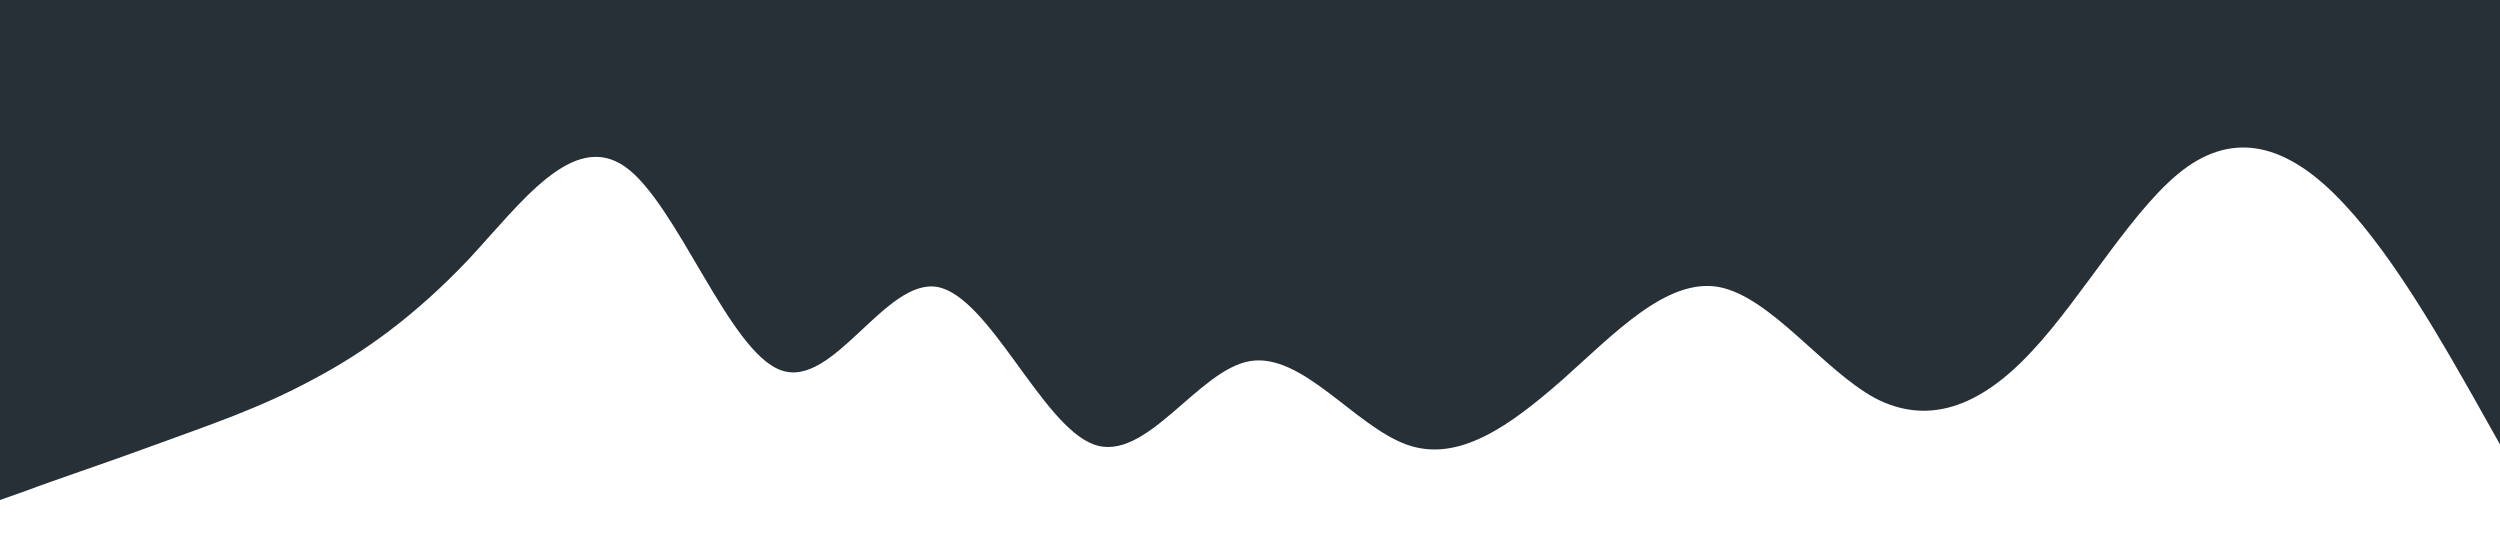 <?xml version="1.0" standalone="no"?><svg xmlns="http://www.w3.org/2000/svg" viewBox="0 0 1440 320"><path fill="#273036" fill-opacity="1" d="M0,288L15,282.7C30,277,60,267,90,256C120,245,150,235,180,218.7C210,203,240,181,270,149.3C300,117,330,75,360,96C390,117,420,203,450,213.3C480,224,510,160,540,165.3C570,171,600,245,630,256C660,267,690,213,720,208C750,203,780,245,810,256C840,267,870,245,900,218.7C930,192,960,160,990,165.3C1020,171,1050,213,1080,229.3C1110,245,1140,235,1170,202.7C1200,171,1230,117,1260,96C1290,75,1320,85,1350,117.3C1380,149,1410,203,1425,229.3L1440,256L1440,0L1425,0C1410,0,1380,0,1350,0C1320,0,1290,0,1260,0C1230,0,1200,0,1170,0C1140,0,1110,0,1080,0C1050,0,1020,0,990,0C960,0,930,0,900,0C870,0,840,0,810,0C780,0,750,0,720,0C690,0,660,0,630,0C600,0,570,0,540,0C510,0,480,0,450,0C420,0,390,0,360,0C330,0,300,0,270,0C240,0,210,0,180,0C150,0,120,0,90,0C60,0,30,0,15,0L0,0Z"></path></svg>